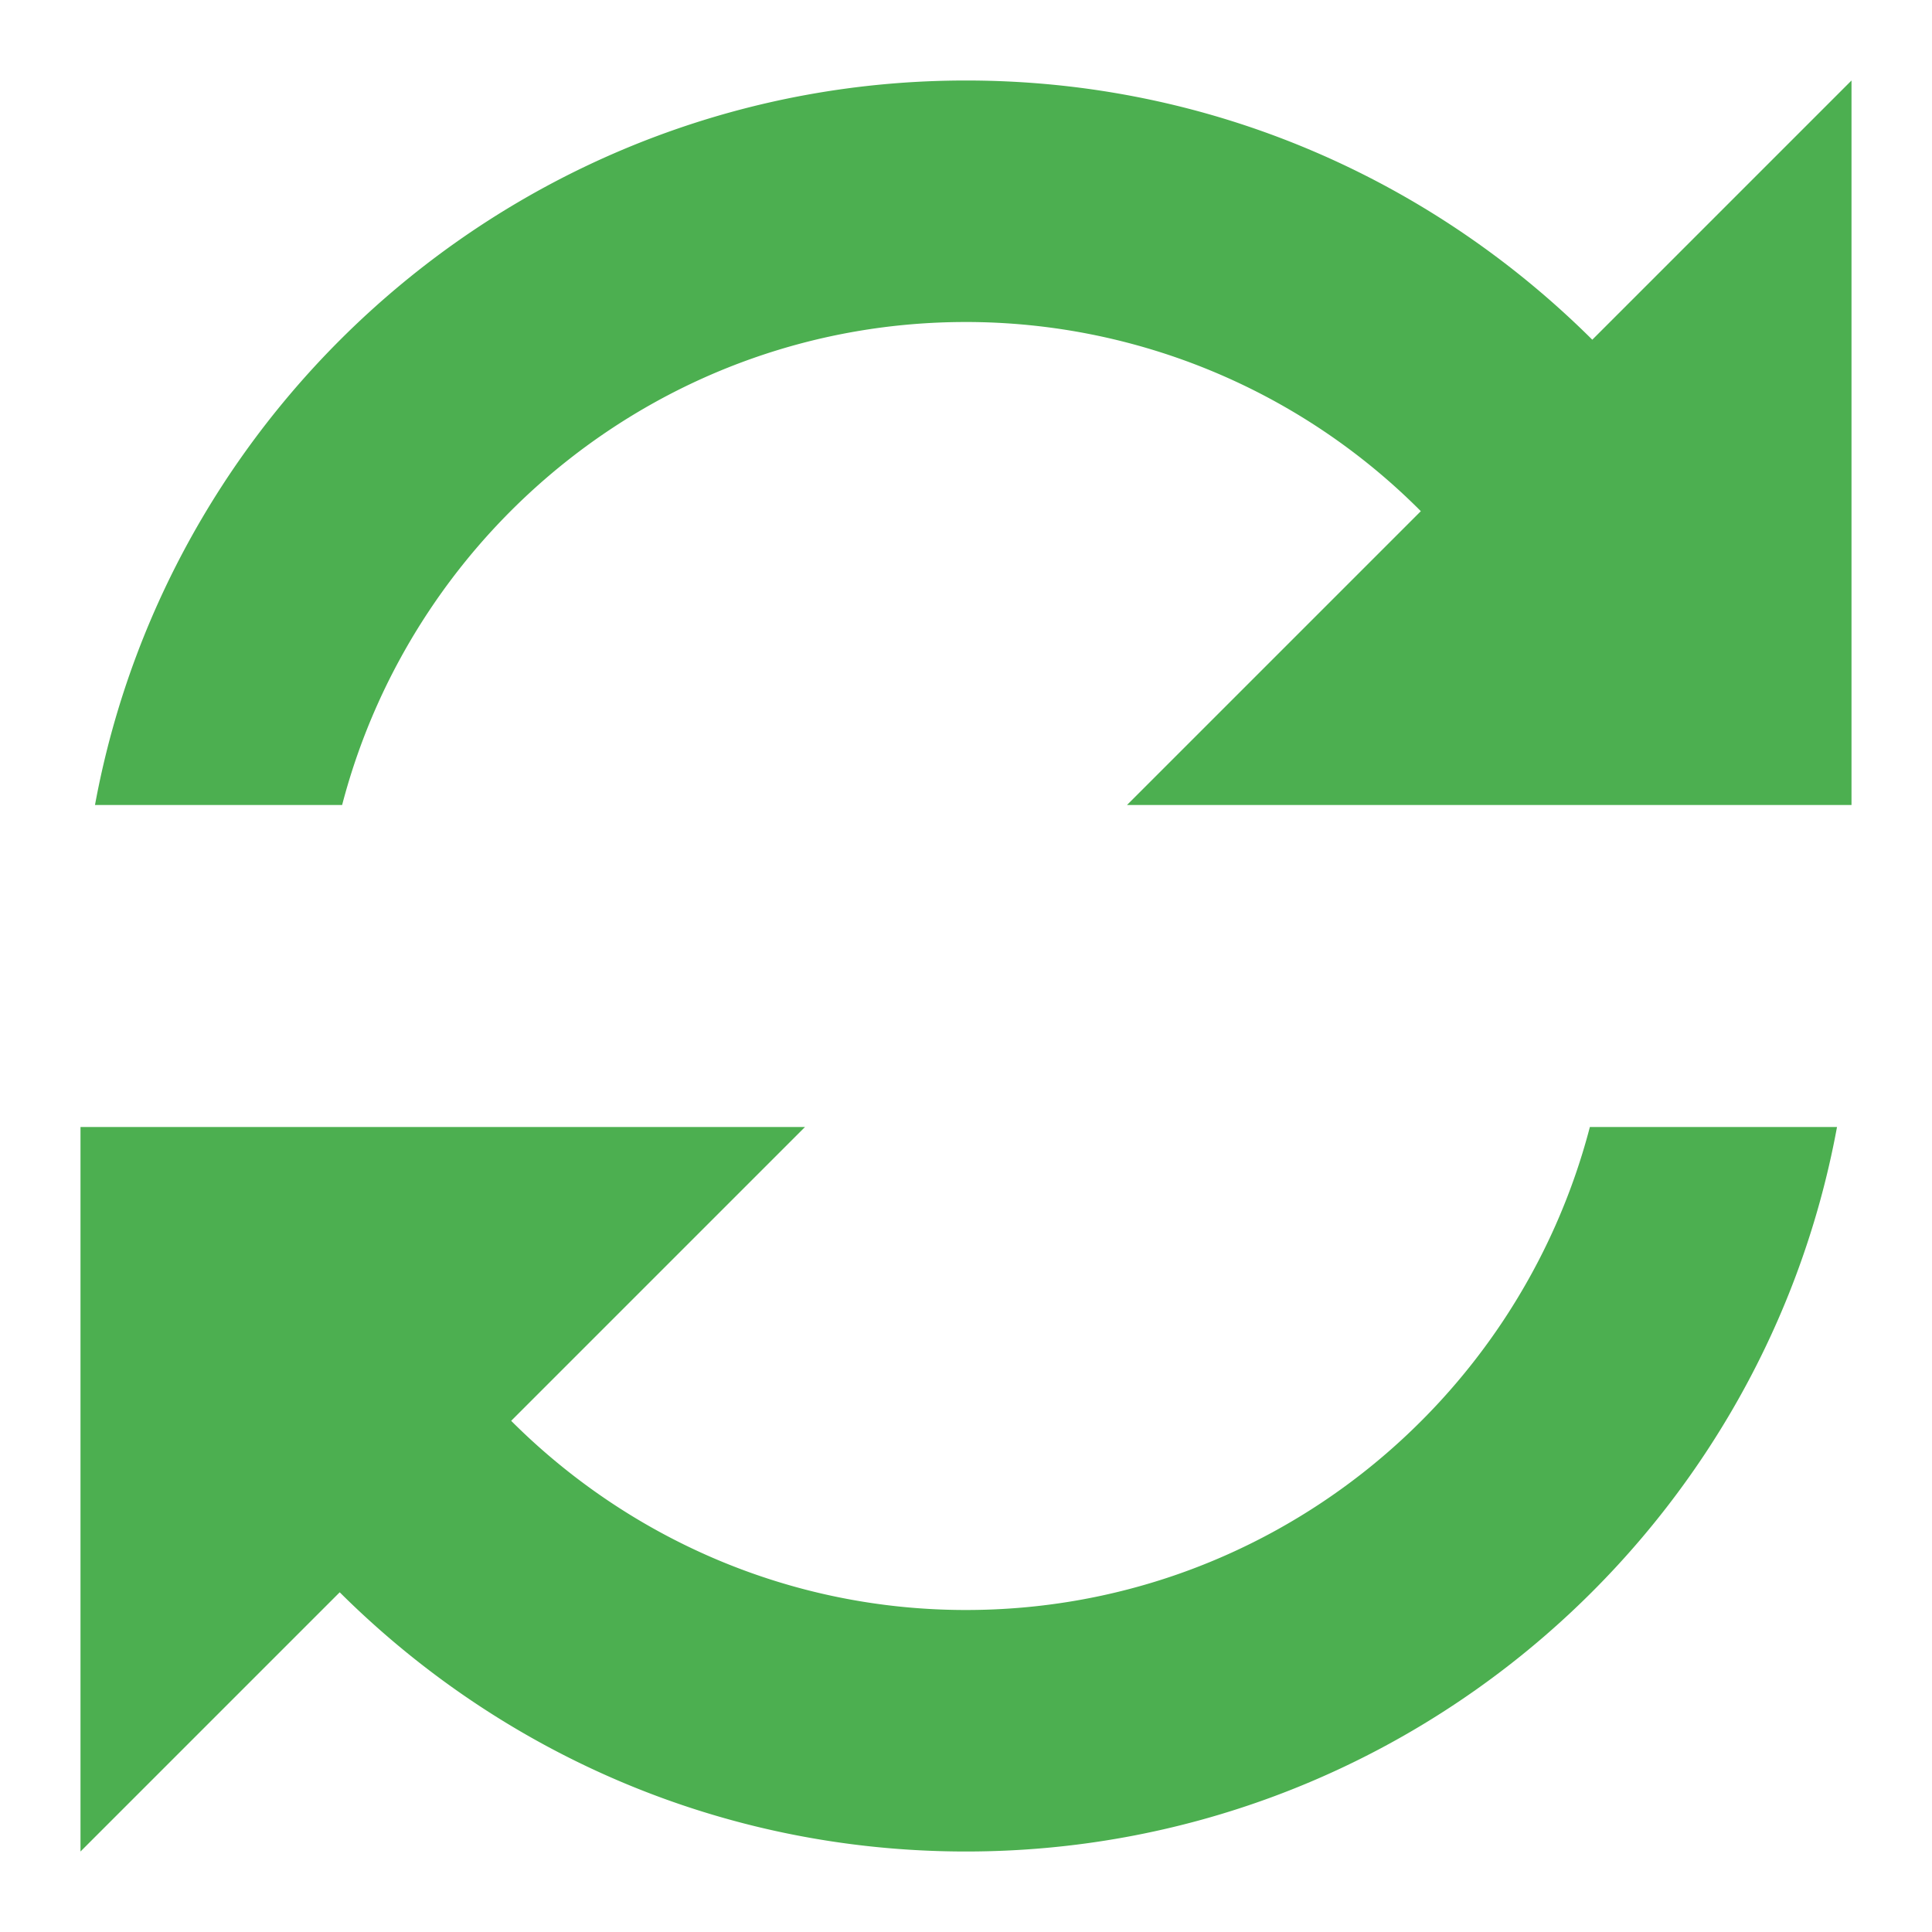 <?xml version="1.0" standalone="no"?><!DOCTYPE svg PUBLIC "-//W3C//DTD SVG 1.1//EN" "http://www.w3.org/Graphics/SVG/1.1/DTD/svg11.dtd"><svg class="icon" viewBox="0 0 1024 1024" version="1.1" xmlns="http://www.w3.org/2000/svg" width="13" height="13"><path d="M512 853.333c-93.867 0-179.2-38.4-241.067-100.267L426.667 597.333H42.667v384l137.387-137.387C265.387 928.853 382.293 981.333 512 981.333c229.973 0 421.547-165.973 461.653-384h-130.987c-38.4 147.2-171.947 256-330.667 256zM981.333 42.667v384h-384l155.733-155.733A340.267 340.267 0 0 0 512 170.667c-158.72 0-292.267 108.8-330.667 256H50.347C90.453 208.64 282.027 42.667 512 42.667c129.707 0 246.613 52.48 331.947 137.387L981.333 42.667z" fill="#4CAF50"/></svg>
